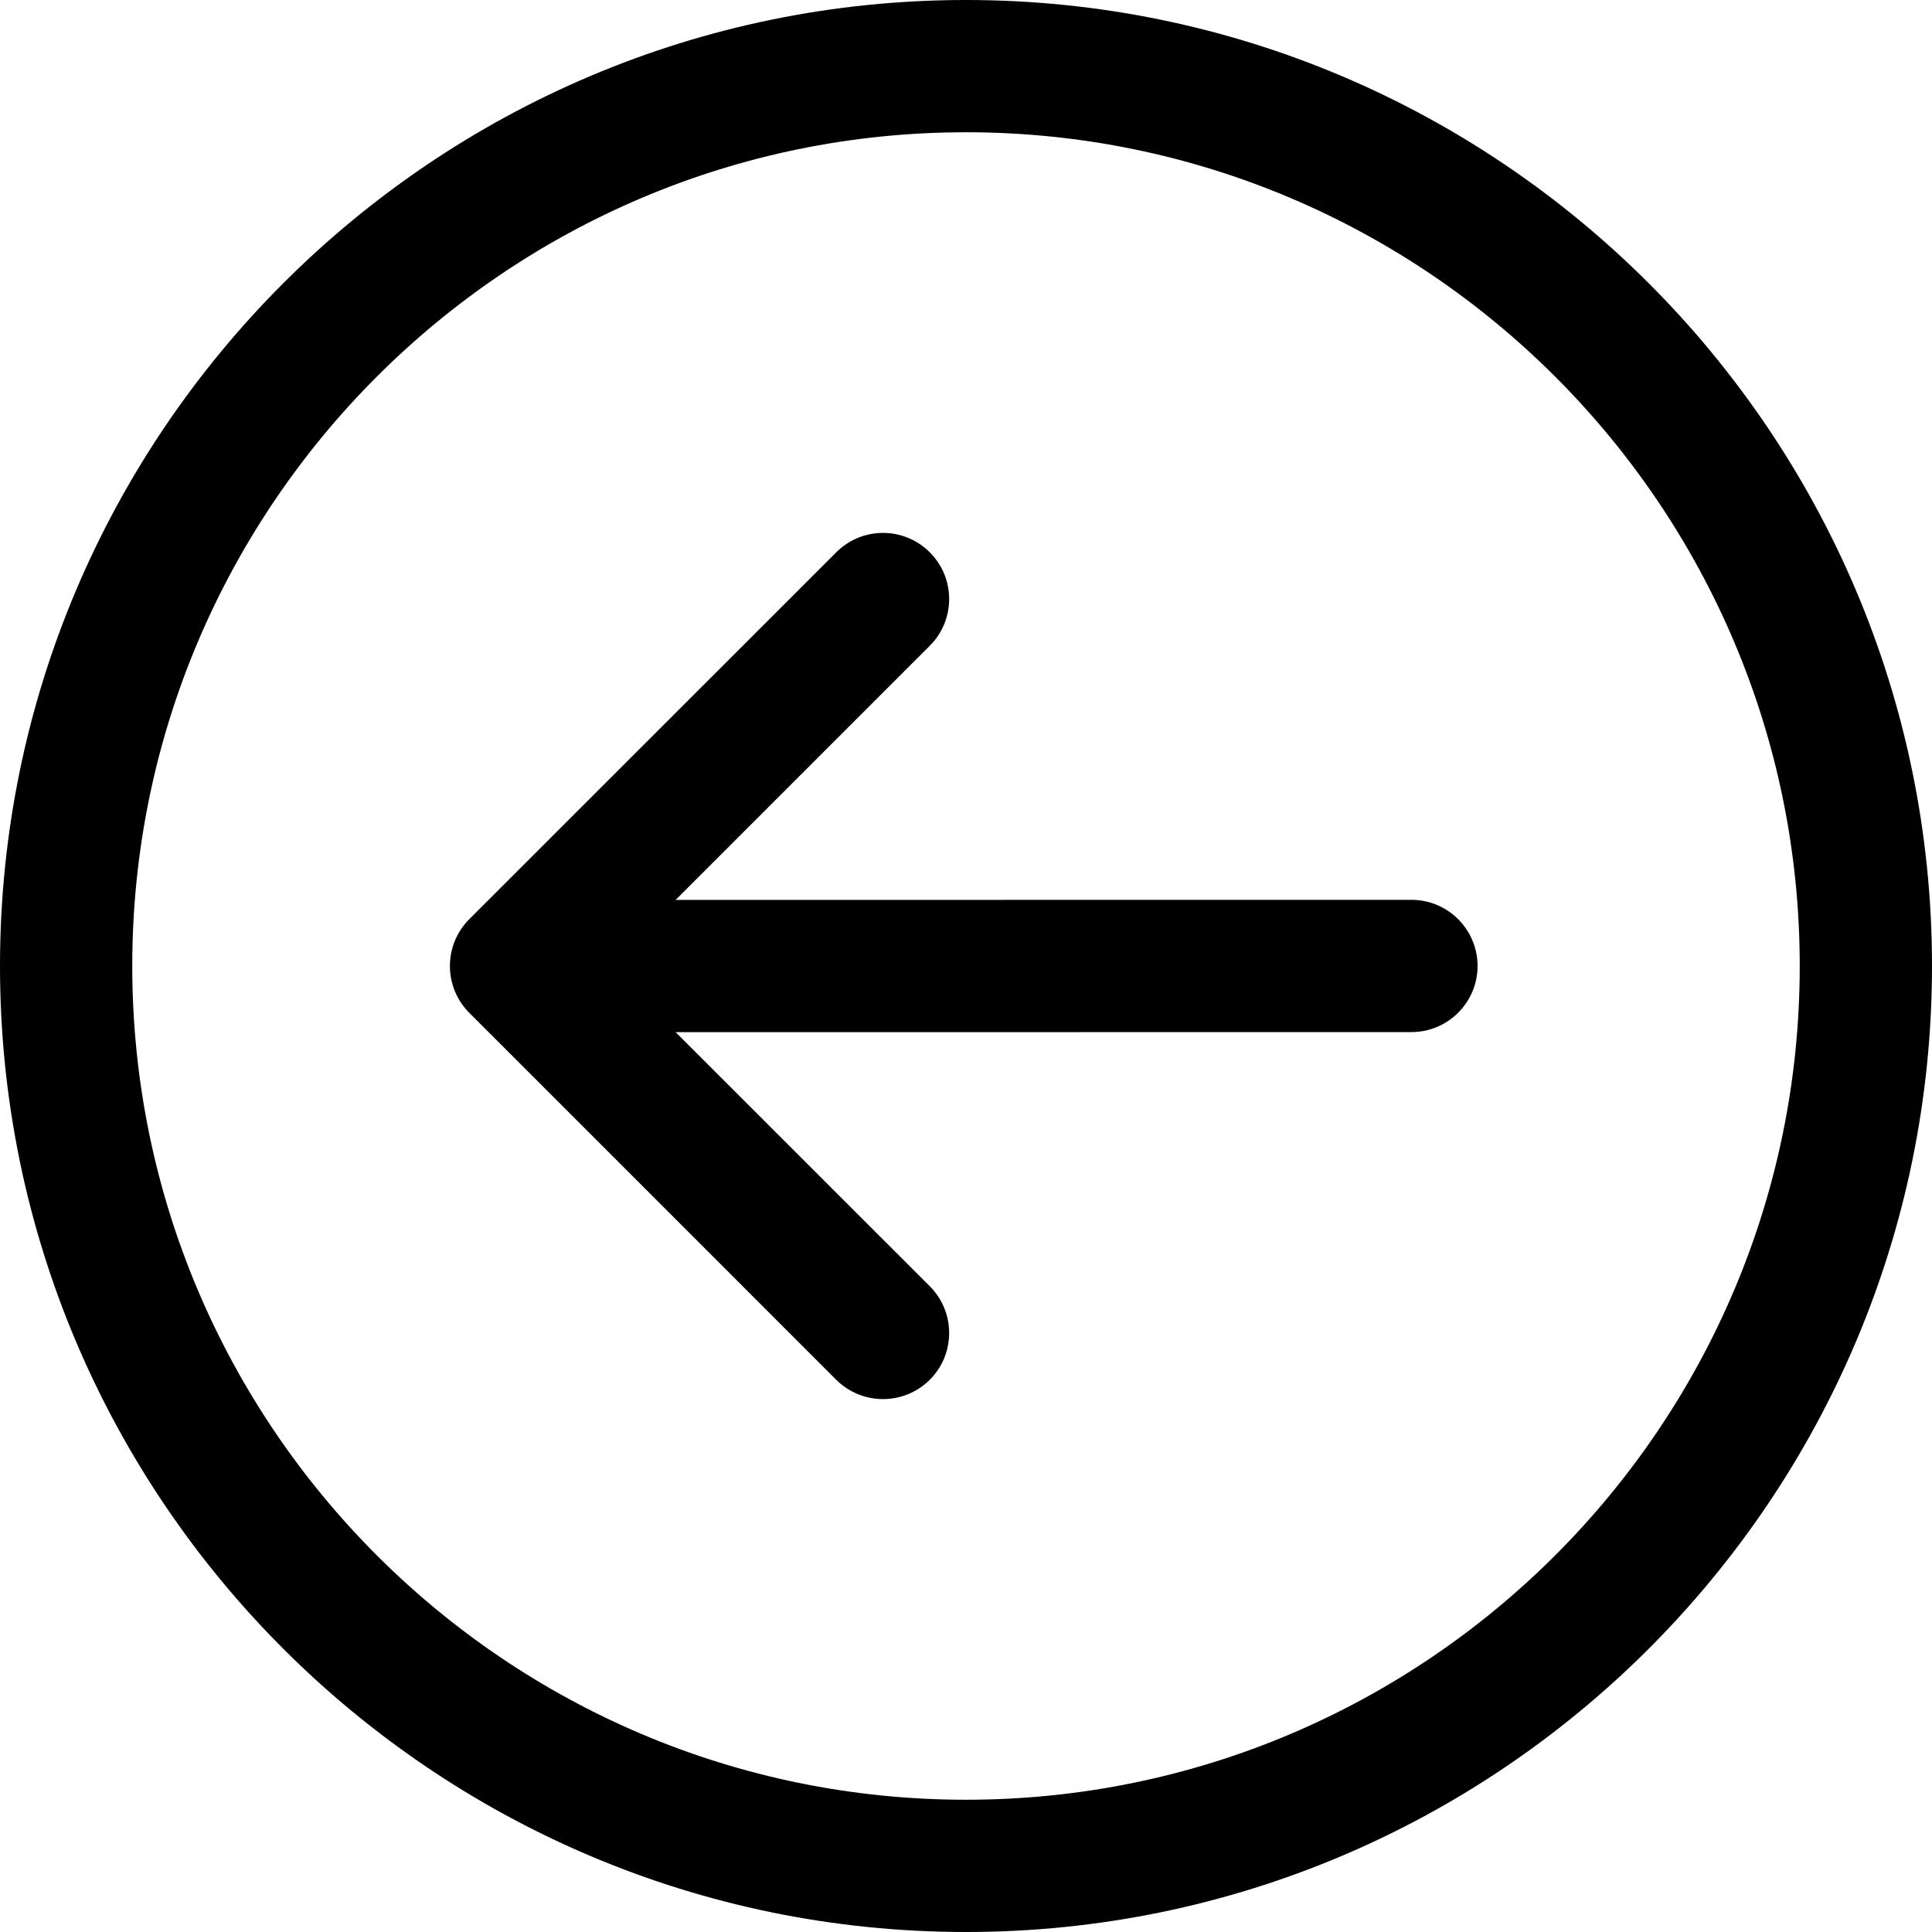 <svg width="24" height="24" viewBox="0 0 24 24" fill="none" xmlns="http://www.w3.org/2000/svg">
<path d="M12 24C18.617 24 24 18.617 24 12C24 5.383 18.617 0 12 0C5.383 0 0 5.383 0 12C0 18.617 5.383 24 12 24ZM12 1.643C17.711 1.643 22.357 6.289 22.357 12C22.357 17.711 17.711 22.357 12 22.357C6.289 22.357 1.643 17.711 1.643 12C1.643 6.289 6.289 1.643 12 1.643Z" fill="black"/>
<path d="M10.388 17.14C10.709 17.46 11.229 17.46 11.55 17.14C11.871 16.819 11.871 16.299 11.55 15.978L8.393 12.822L17.533 12.821C17.987 12.821 18.355 12.453 18.355 11.999C18.354 11.546 17.987 11.178 17.533 11.178L8.393 11.179L11.55 8.022C11.871 7.702 11.871 7.181 11.55 6.861C11.389 6.7 11.179 6.62 10.969 6.62C10.759 6.62 10.549 6.7 10.388 6.861L5.829 11.419C5.675 11.573 5.589 11.782 5.589 12C5.589 12.218 5.675 12.427 5.829 12.581L10.388 17.14Z" fill="black"/>
</svg>
